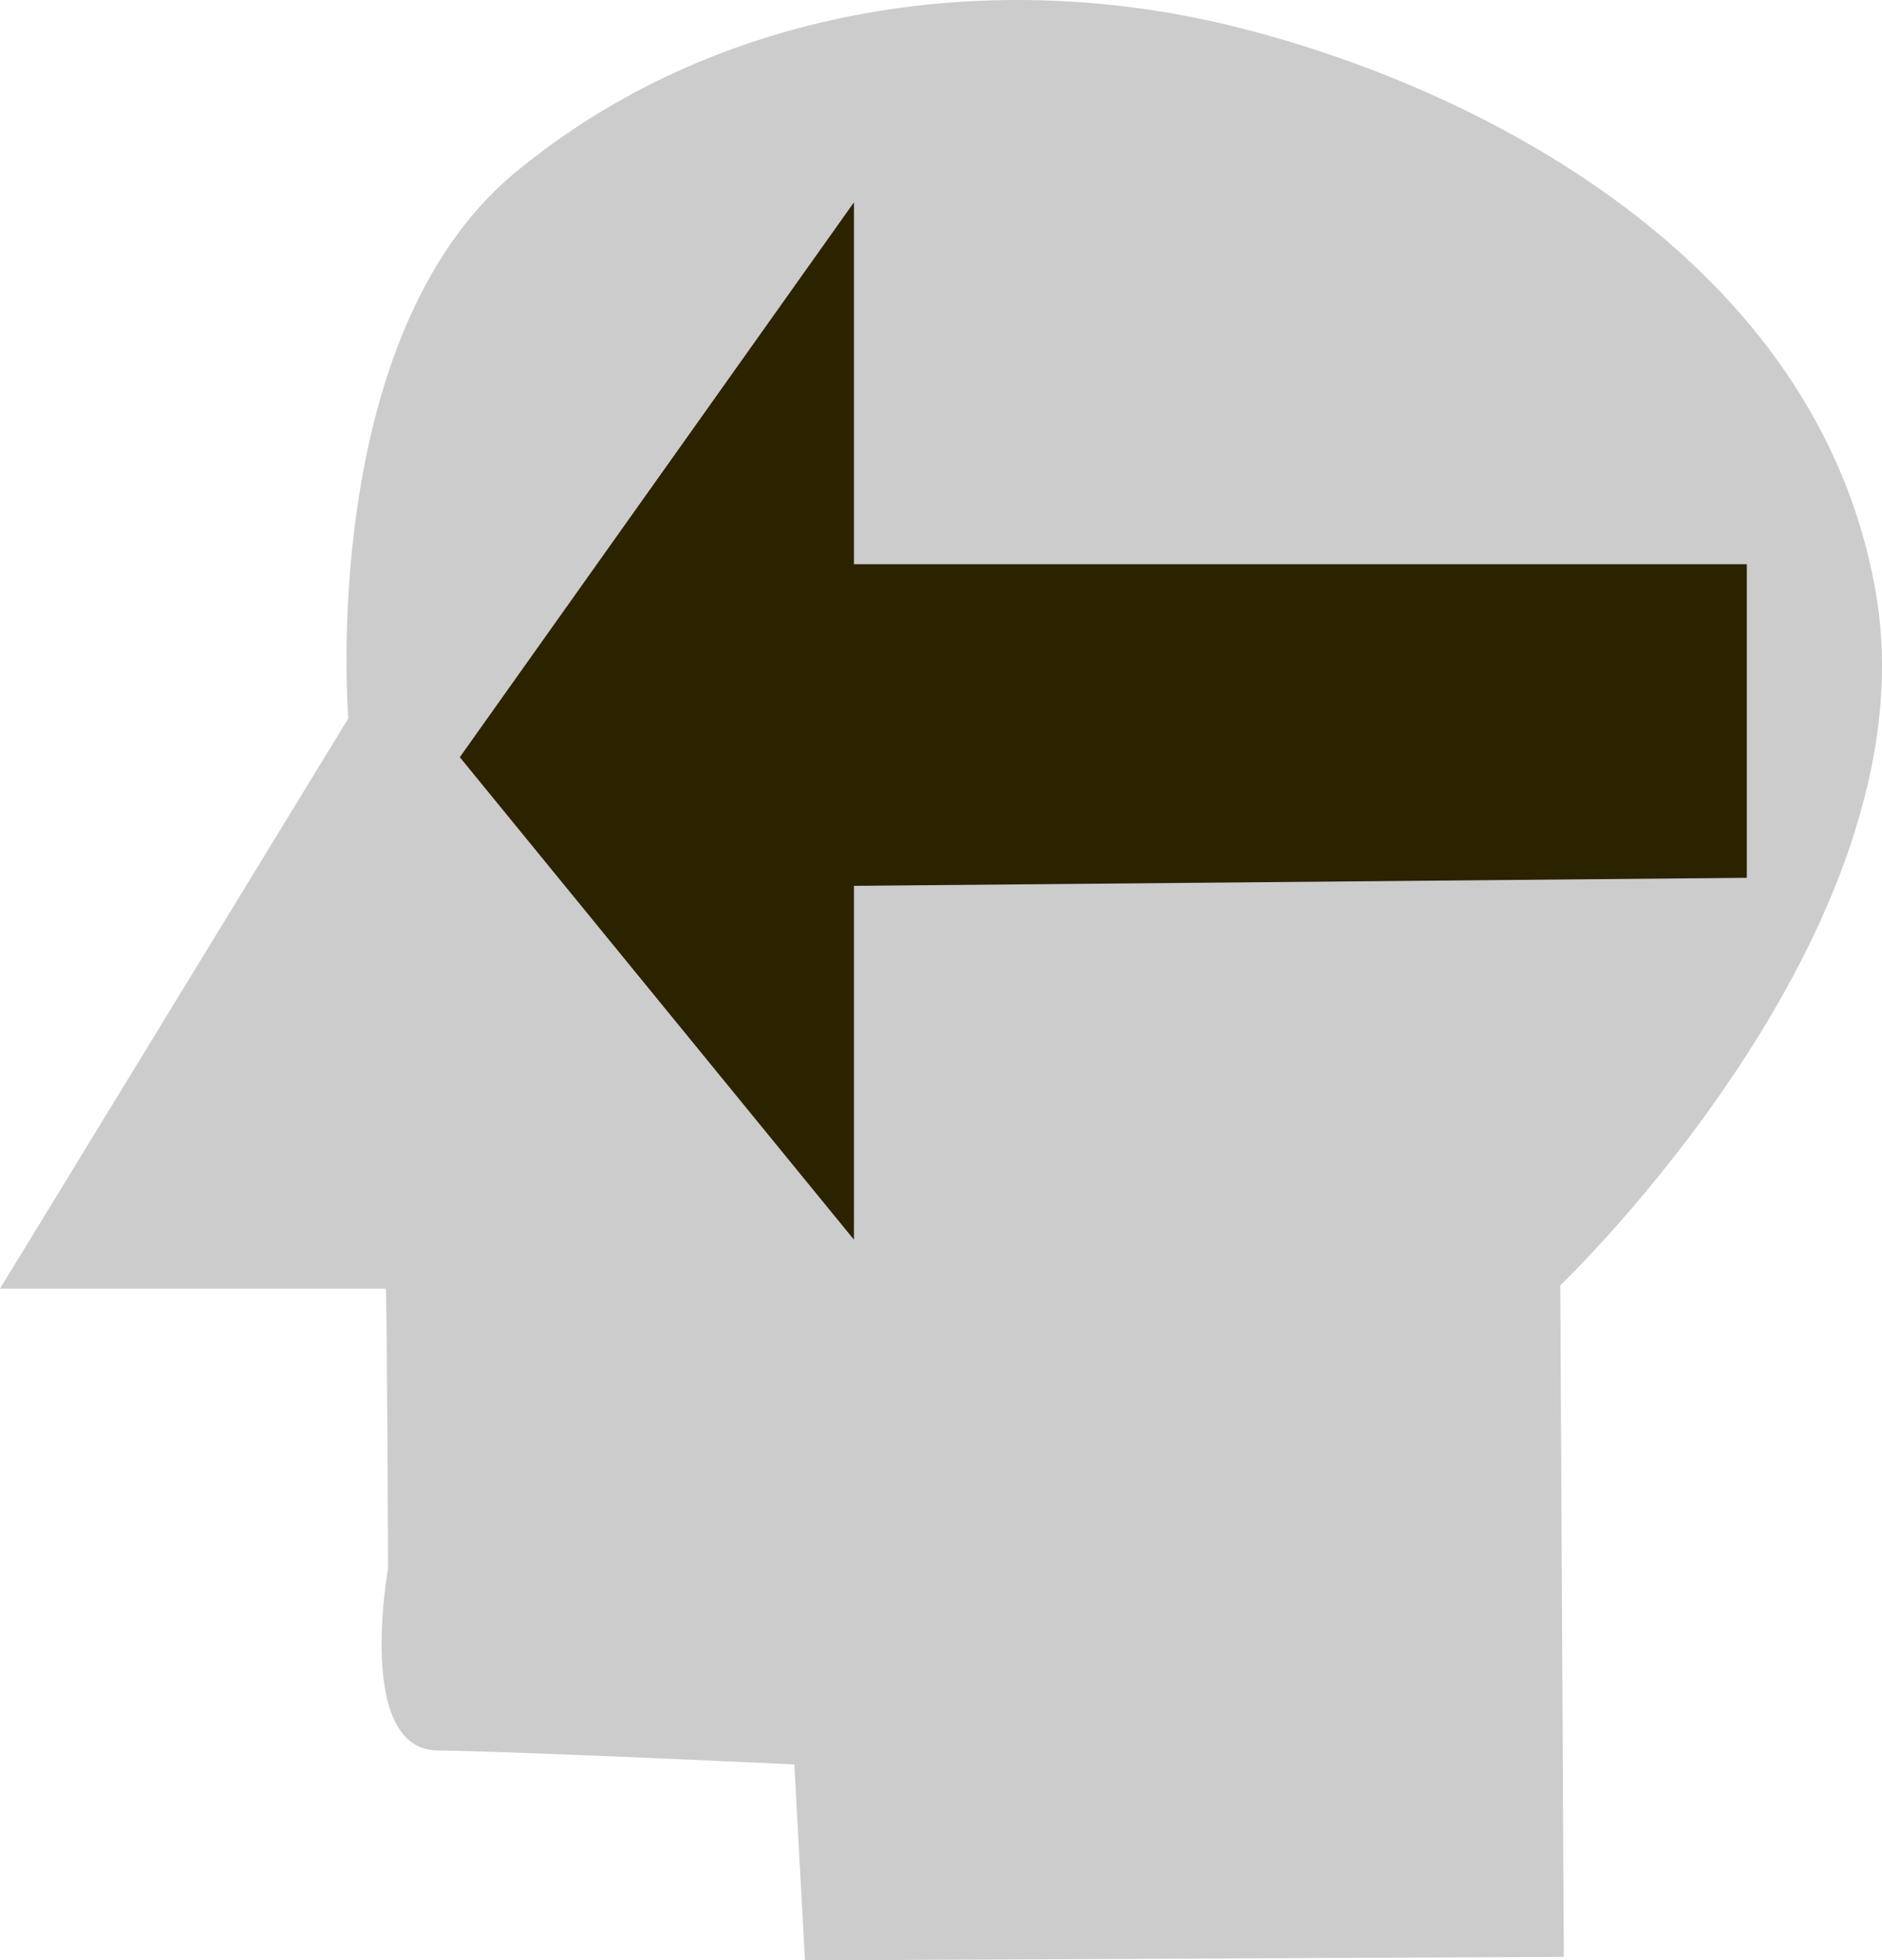 <?xml version="1.0" encoding="UTF-8" standalone="no"?>
<svg
   id="Layer_1"
   data-name="Layer 1"
   viewBox="0 0 487.57 507.95"
   version="1.1"
   sodipodi:docname="kb-moveto.svg"
   inkscape:version="1.2.1 (9c6d41e410, 2022-07-14)"
   xmlns:inkscape="http://www.inkscape.org/namespaces/inkscape"
   xmlns:sodipodi="http://sodipodi.sourceforge.net/DTD/sodipodi-0.dtd"
   xmlns="http://www.w3.org/2000/svg"
   xmlns:svg="http://www.w3.org/2000/svg">
  <sodipodi:namedview
     id="namedview35"
     pagecolor="#ffffff"
     bordercolor="#000000"
     borderopacity="0.25"
     inkscape:showpageshadow="2"
     inkscape:pageopacity="0.0"
     inkscape:pagecheckerboard="0"
     inkscape:deskcolor="#d1d1d1"
     showgrid="false"
     inkscape:zoom="1.314123"
     inkscape:cx="325.6925"
     inkscape:cy="294.49298"
     inkscape:window-width="1236"
     inkscape:window-height="836"
     inkscape:window-x="1307"
     inkscape:window-y="1382"
     inkscape:window-maximized="0"
     inkscape:current-layer="Layer_1" />
  <defs
     id="defs24">
    <style
       id="style22">.cls-1{fill:#e6e7e8;}.cls-2{fill:#231f20;}.cls-3{fill:none;stroke:#231f20;stroke-miterlimit:10;stroke-width:39px;}</style>
  </defs>
  <path
     class="cls-1"
     d="M210.3,511.65l196.6-.91-.92-174s96.53-91.95,81.83-179S383.94,25.75,320.55,10.34,186.67,5.81,135.23,48.41,92,189.84,92,189.84L1.76,337.6h99.93c.32,0,.61,72.52.61,72.52S93.78,457,115.09,457.26s92.46,3.62,92.46,3.62Z"
     transform="translate(-1.76 -3.7)"
     id="path26"
     style="fill:#cccccc" />
  <polyline
     class="st0"
     points="9.9,16 9.9,4.9 14.4,4.9 7.5,0 1.5,4.9 5.9,4.9 6,16 "
     id="polyline24"
     transform="matrix(0,-20.836,20.839,0,119.123,352.466)"
     style="fill:#2b2200" />
</svg>
